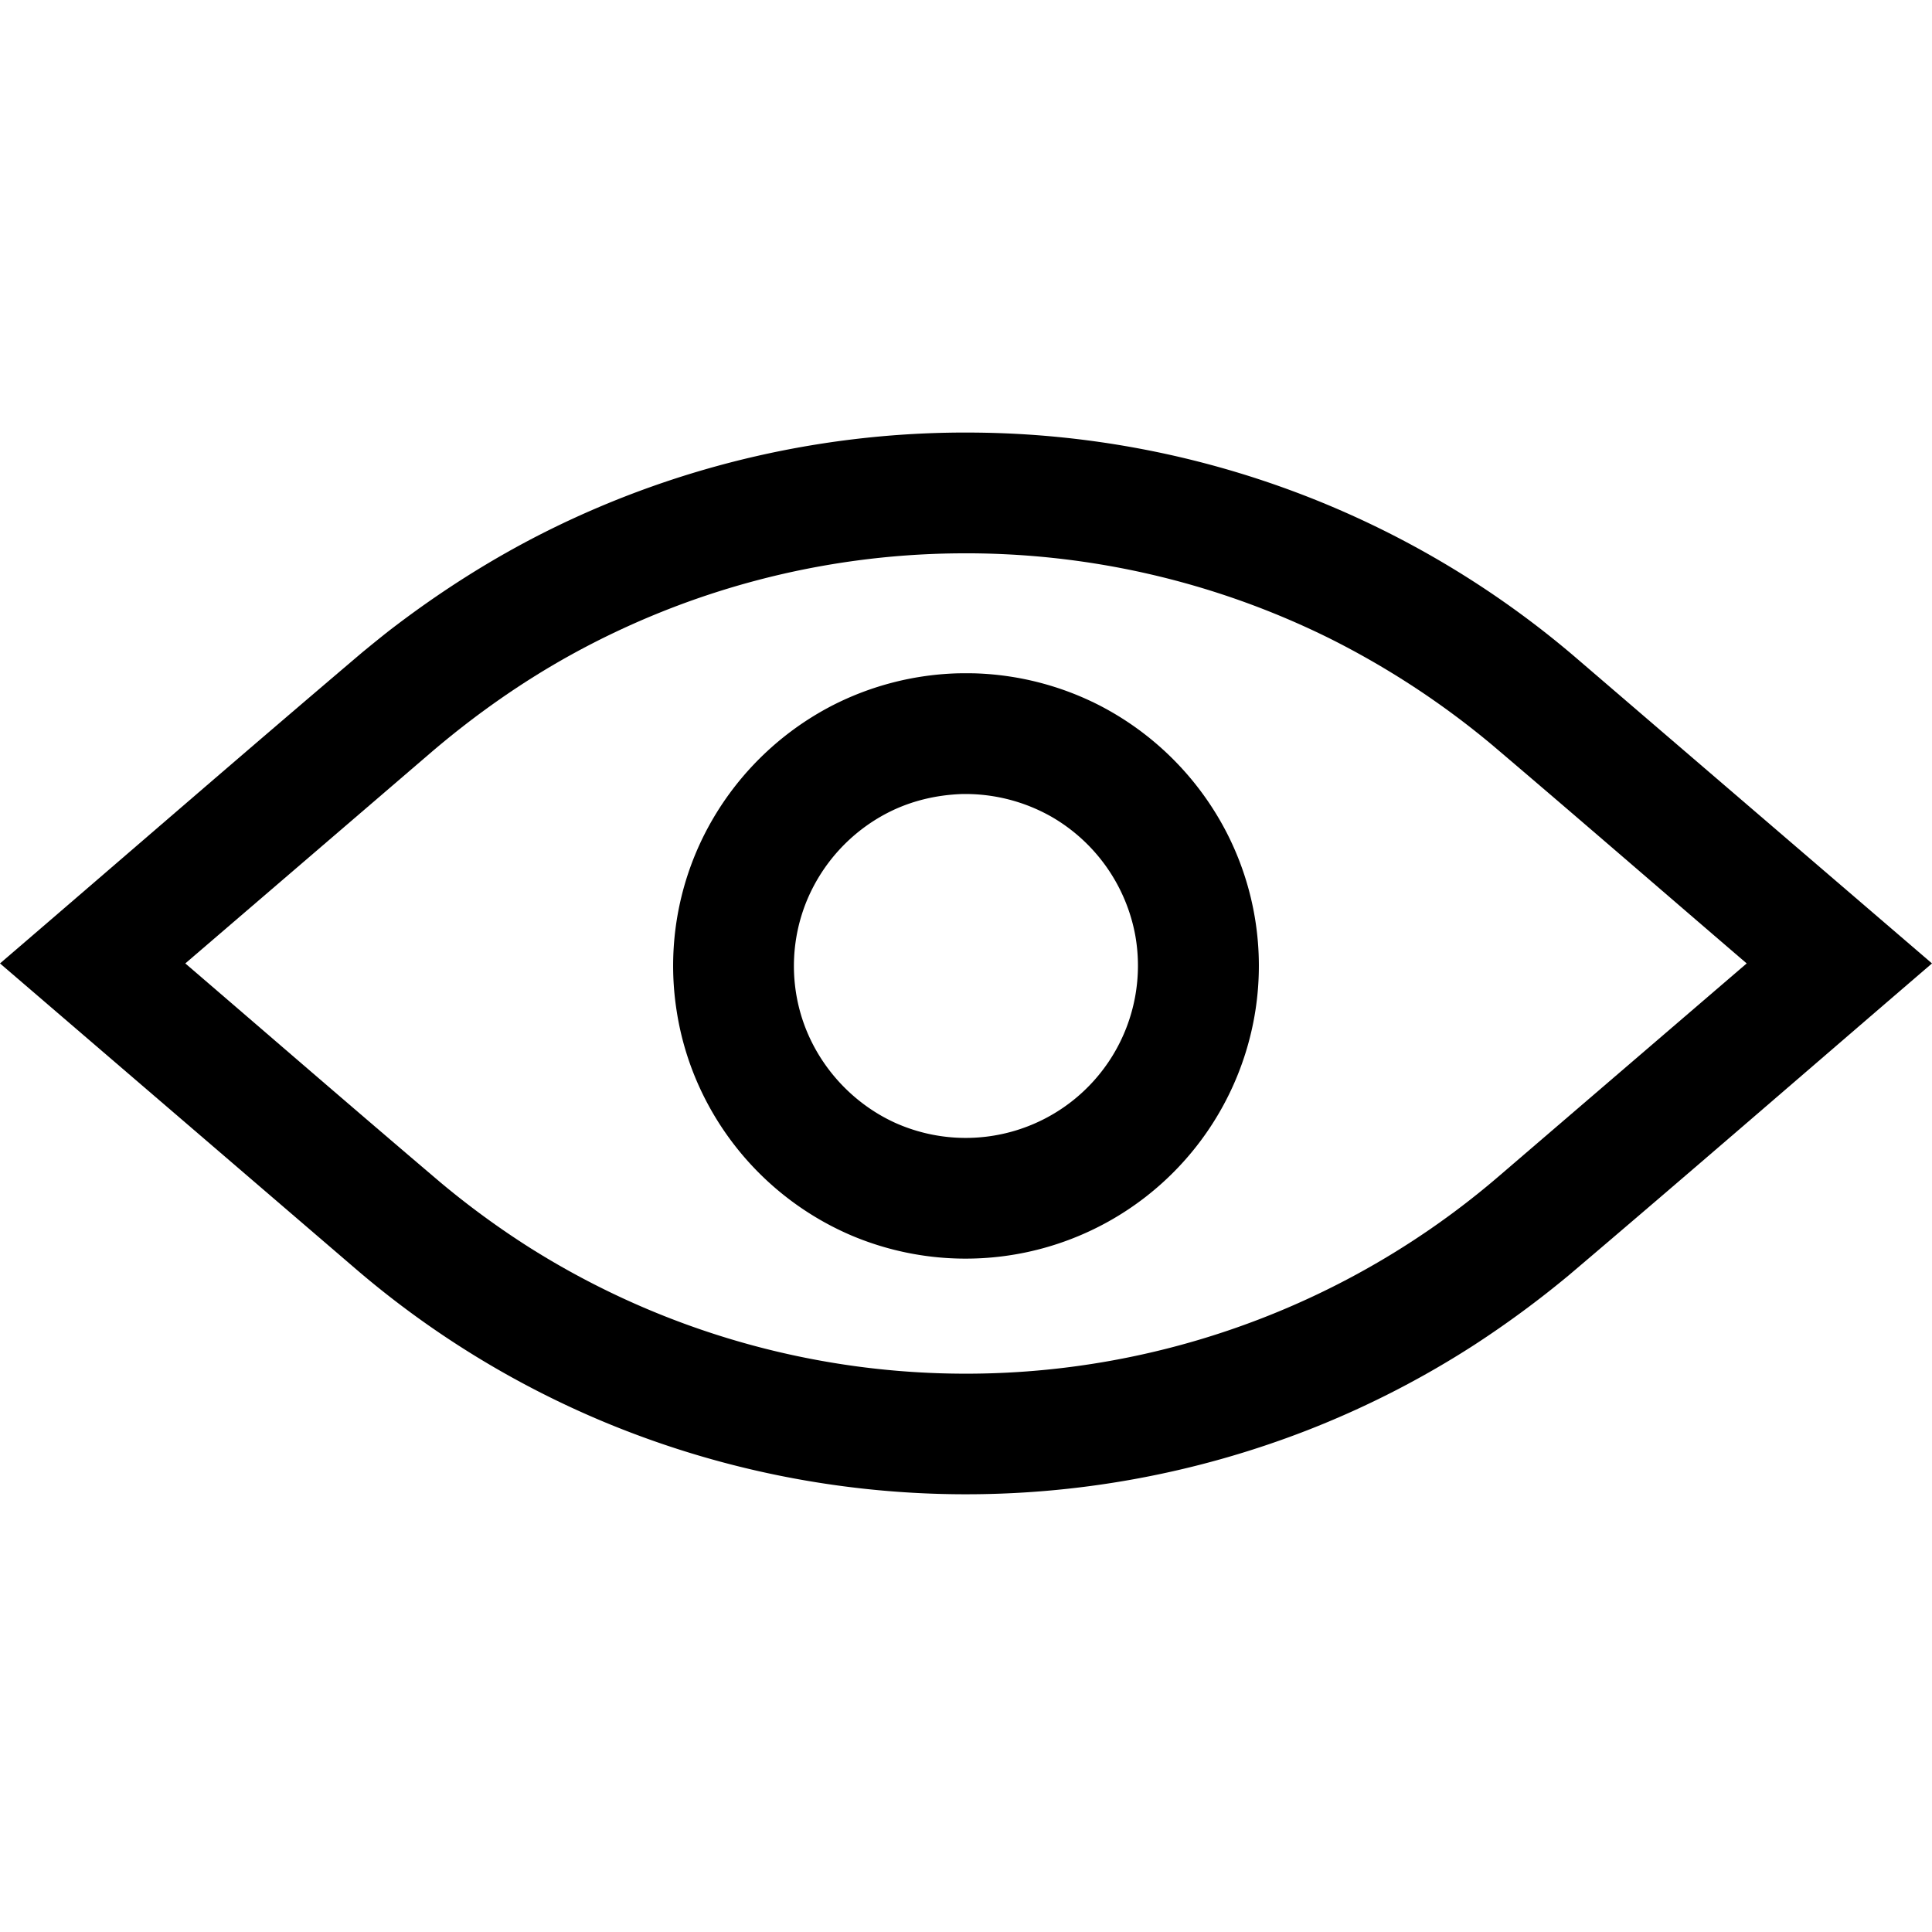 <?xml version="1.0" standalone="no"?><!DOCTYPE svg PUBLIC "-//W3C//DTD SVG 1.1//EN" "http://www.w3.org/Graphics/SVG/1.1/DTD/svg11.dtd"><svg t="1543477571690" class="icon" style="" viewBox="0 0 1024 1024" version="1.1" xmlns="http://www.w3.org/2000/svg" p-id="1532" xmlns:xlink="http://www.w3.org/1999/xlink" width="200" height="200"><defs><style type="text/css"></style></defs><path d="M517.419 229.291a496.128 496.128 0 0 1 318.72 120.064L1024 510.635c-64.085 55.04-127.829 110.379-192.213 165.035a534.443 534.443 0 0 1-50.261 37.077c-27.989 18.091-57.813 33.323-88.832 45.397a499.115 499.115 0 0 1-371.584-4.096 494.507 494.507 0 0 1-133.248-82.091L0 510.635C64.085 455.637 127.829 400.256 192.213 345.6c4.437-3.627 8.875-7.253 13.355-10.795 26.709-20.651 55.125-38.827 85.376-53.845a497.237 497.237 0 0 1 226.475-51.669z m-10.155 64a432.341 432.341 0 0 0-204.971 53.973c-26.027 14.421-50.261 31.531-72.875 50.731l-131.2 112.64c45.056 38.699 89.899 77.568 135.168 116.011a447.232 447.232 0 0 0 47.915 34.987 433.493 433.493 0 0 0 513.28-38.357l131.2-112.64c-45.056-38.656-89.899-77.568-135.168-116.011a444.416 444.416 0 0 0-86.016-56.32 434.133 434.133 0 0 0-197.333-45.013z" p-id="1533"></path><path d="M516.011 356.864a155.776 155.776 0 0 1 66.603 16.939 156.672 156.672 0 0 1 67.584 67.584 154.411 154.411 0 0 1 15.189 94.251 155.435 155.435 0 0 1-213.76 119.339 155.989 155.989 0 0 1-79.488-75.733 153.6 153.6 0 0 1-13.525-43.605 154.411 154.411 0 0 1 15.189-94.251 156.672 156.672 0 0 1 67.584-67.584 155.776 155.776 0 0 1 66.603-16.939c4.011-0.043 4.011-0.043 8.021 0z m-6.4 64c-13.611 0.512-26.88 3.669-39.04 9.899a92.16 92.16 0 0 0-43.435 47.829 91.136 91.136 0 0 0-2.859 58.368c7.296 25.6 26.027 47.189 50.261 58.197a91.307 91.307 0 0 0 127.189-99.328 91.776 91.776 0 0 0-44.416-62.933 92.373 92.373 0 0 0-47.701-12.032z" p-id="1534"></path></svg>